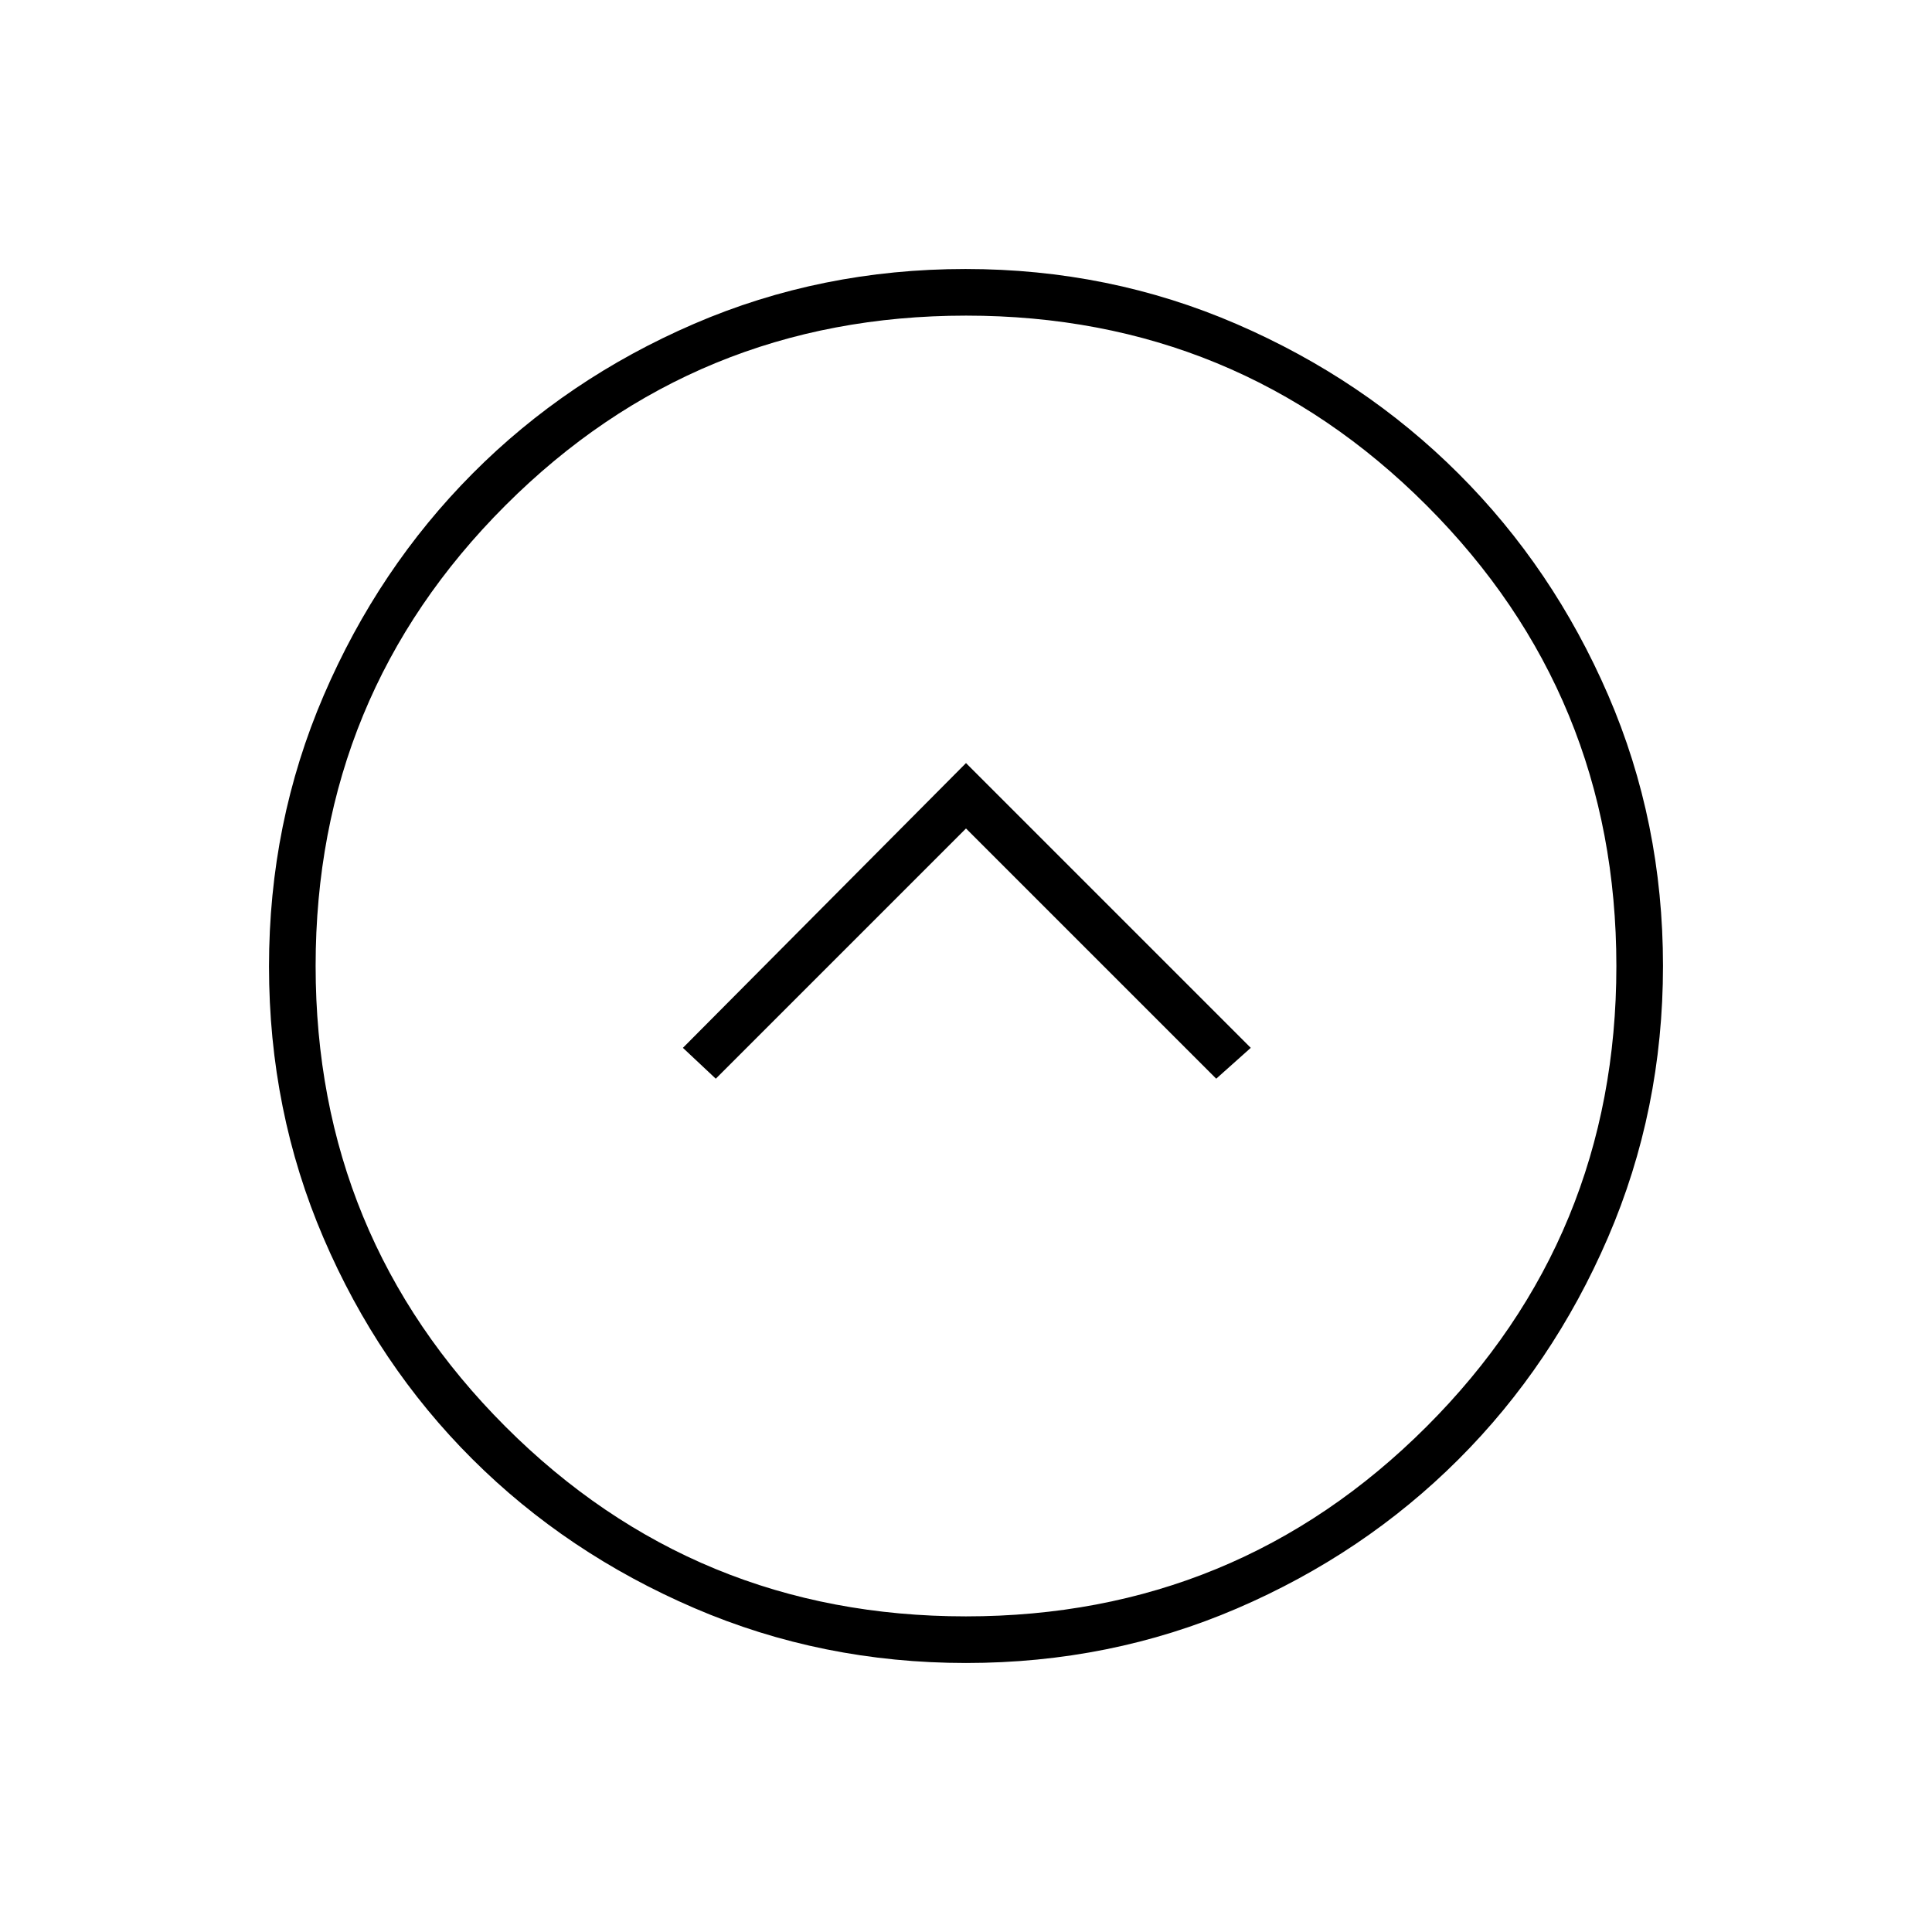 <svg xmlns="http://www.w3.org/2000/svg" height="40" viewBox="0 -960 960 960" width="40"><path d="M355.667-424 480-548.333 604.333-424l17.167-15.333-141.5-141.5-140.667 141.5L355.667-424Zm124.404 290.333q-71.644 0-135.038-27.268-63.394-27.269-110.287-74.015-46.894-46.746-73.987-109.885-27.092-63.139-27.092-134.927 0-71.478 27.189-134.701 27.19-63.223 74.015-110.287 46.825-47.065 109.964-74.324 63.139-27.259 134.927-27.259 71.478 0 134.701 27.356t110.287 74.348q47.065 46.991 74.324 109.993 27.259 63.001 27.259 134.565 0 71.644-27.356 135.034-27.356 63.39-74.348 110.287-46.991 46.898-109.993 73.991-63.001 27.092-134.565 27.092Zm-.126-23.166q134.555 0 228.888-94.278 94.334-94.279 94.334-228.834t-94.278-228.888q-94.279-94.334-228.834-94.334t-228.888 94.278q-94.334 94.279-94.334 228.834t94.278 228.888q94.279 94.334 228.834 94.334ZM480-480Z"/></svg>